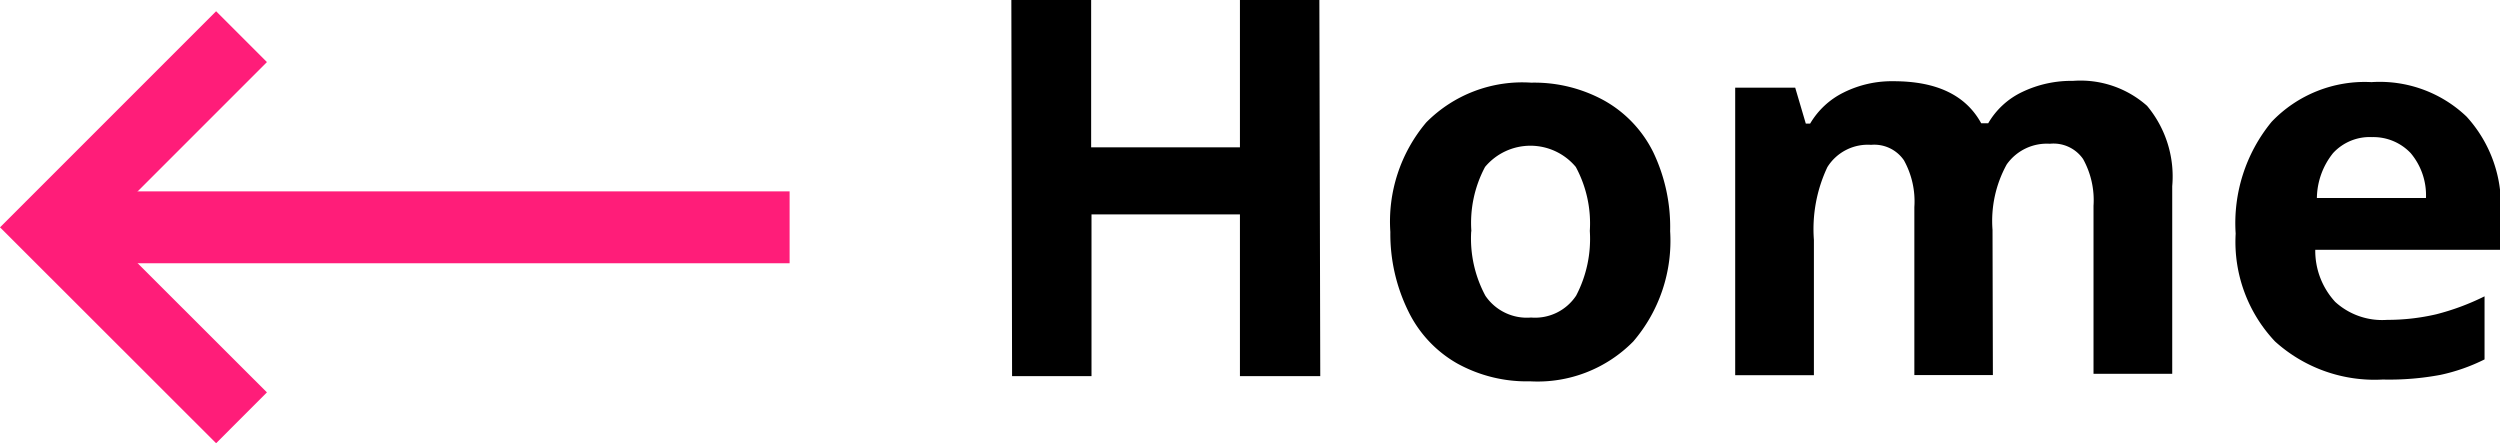 <svg id="Layer_1" data-name="Layer 1" xmlns="http://www.w3.org/2000/svg" width="139.12" height="24.67" viewBox="0 0 139.12 24.67"><defs><style>.cls-1{fill:none;stroke:#ff1d79;stroke-miterlimit:10;stroke-width:4px;}</style></defs><title>home_btn_1</title><line class="cls-1" x1="43.94" y1="12.65" x2="4.94" y2="12.65"/><polyline class="cls-1" points="13.44 23.25 2.83 12.65 13.44 2.04"/><path d="M73.47,20.93H69l0-9H60.74l0,9H56.32L56.28,0h4.44v8.2H69V0h4.42Z"/><path d="M92.94,12.87A8.6,8.6,0,0,1,90.89,19a7.47,7.47,0,0,1-5.74,2.22,8,8,0,0,1-4.07-1,6.71,6.71,0,0,1-2.71-2.9,9.74,9.74,0,0,1-1-4.41,8.55,8.55,0,0,1,2-6.1A7.52,7.52,0,0,1,85.21,4.6a8.07,8.07,0,0,1,4.07,1A6.69,6.69,0,0,1,92,8.47,9.65,9.65,0,0,1,92.94,12.87Zm-11.07,0a6.72,6.72,0,0,0,.79,3.59,2.79,2.79,0,0,0,2.54,1.21,2.74,2.74,0,0,0,2.51-1.22,6.81,6.81,0,0,0,.76-3.6,6.61,6.61,0,0,0-.78-3.56,3.29,3.29,0,0,0-5.05,0A6.61,6.61,0,0,0,81.88,12.88Z"/><path d="M110.9,20.87h-4.37l0-9.35a4.71,4.71,0,0,0-.58-2.6,2,2,0,0,0-1.83-.86,2.65,2.65,0,0,0-2.43,1.24,8.07,8.07,0,0,0-.75,4.05v7.53H96.56l0-16h3.34l.59,2h.24a4.43,4.43,0,0,1,1.86-1.73,6,6,0,0,1,2.79-.63q3.59,0,4.87,2.34h.39a4.33,4.33,0,0,1,1.89-1.74,6.33,6.33,0,0,1,2.83-.62,5.58,5.58,0,0,1,4.12,1.39,6.13,6.13,0,0,1,1.4,4.47l0,10.44h-4.38l0-9.35a4.72,4.72,0,0,0-.58-2.6A2,2,0,0,0,114.07,8a2.73,2.73,0,0,0-2.4,1.15,6.5,6.5,0,0,0-.79,3.64Z"/><path d="M132.6,21.12a8.26,8.26,0,0,1-6-2.12,8.07,8.07,0,0,1-2.19-6,8.88,8.88,0,0,1,2-6.22,7.16,7.16,0,0,1,5.56-2.21,7,7,0,0,1,5.29,1.92,7.31,7.31,0,0,1,1.9,5.34V13.9l-10.32,0a4.2,4.2,0,0,0,1.11,2.9,3.88,3.88,0,0,0,2.89,1,12,12,0,0,0,2.73-.31,13.56,13.56,0,0,0,2.69-1V20a10.27,10.27,0,0,1-2.45.86A15.45,15.45,0,0,1,132.6,21.12ZM132,7.63a2.77,2.77,0,0,0-2.17.89,4.08,4.08,0,0,0-.9,2.5H135a3.64,3.64,0,0,0-.85-2.5A2.86,2.86,0,0,0,132,7.63Z"/></svg>
